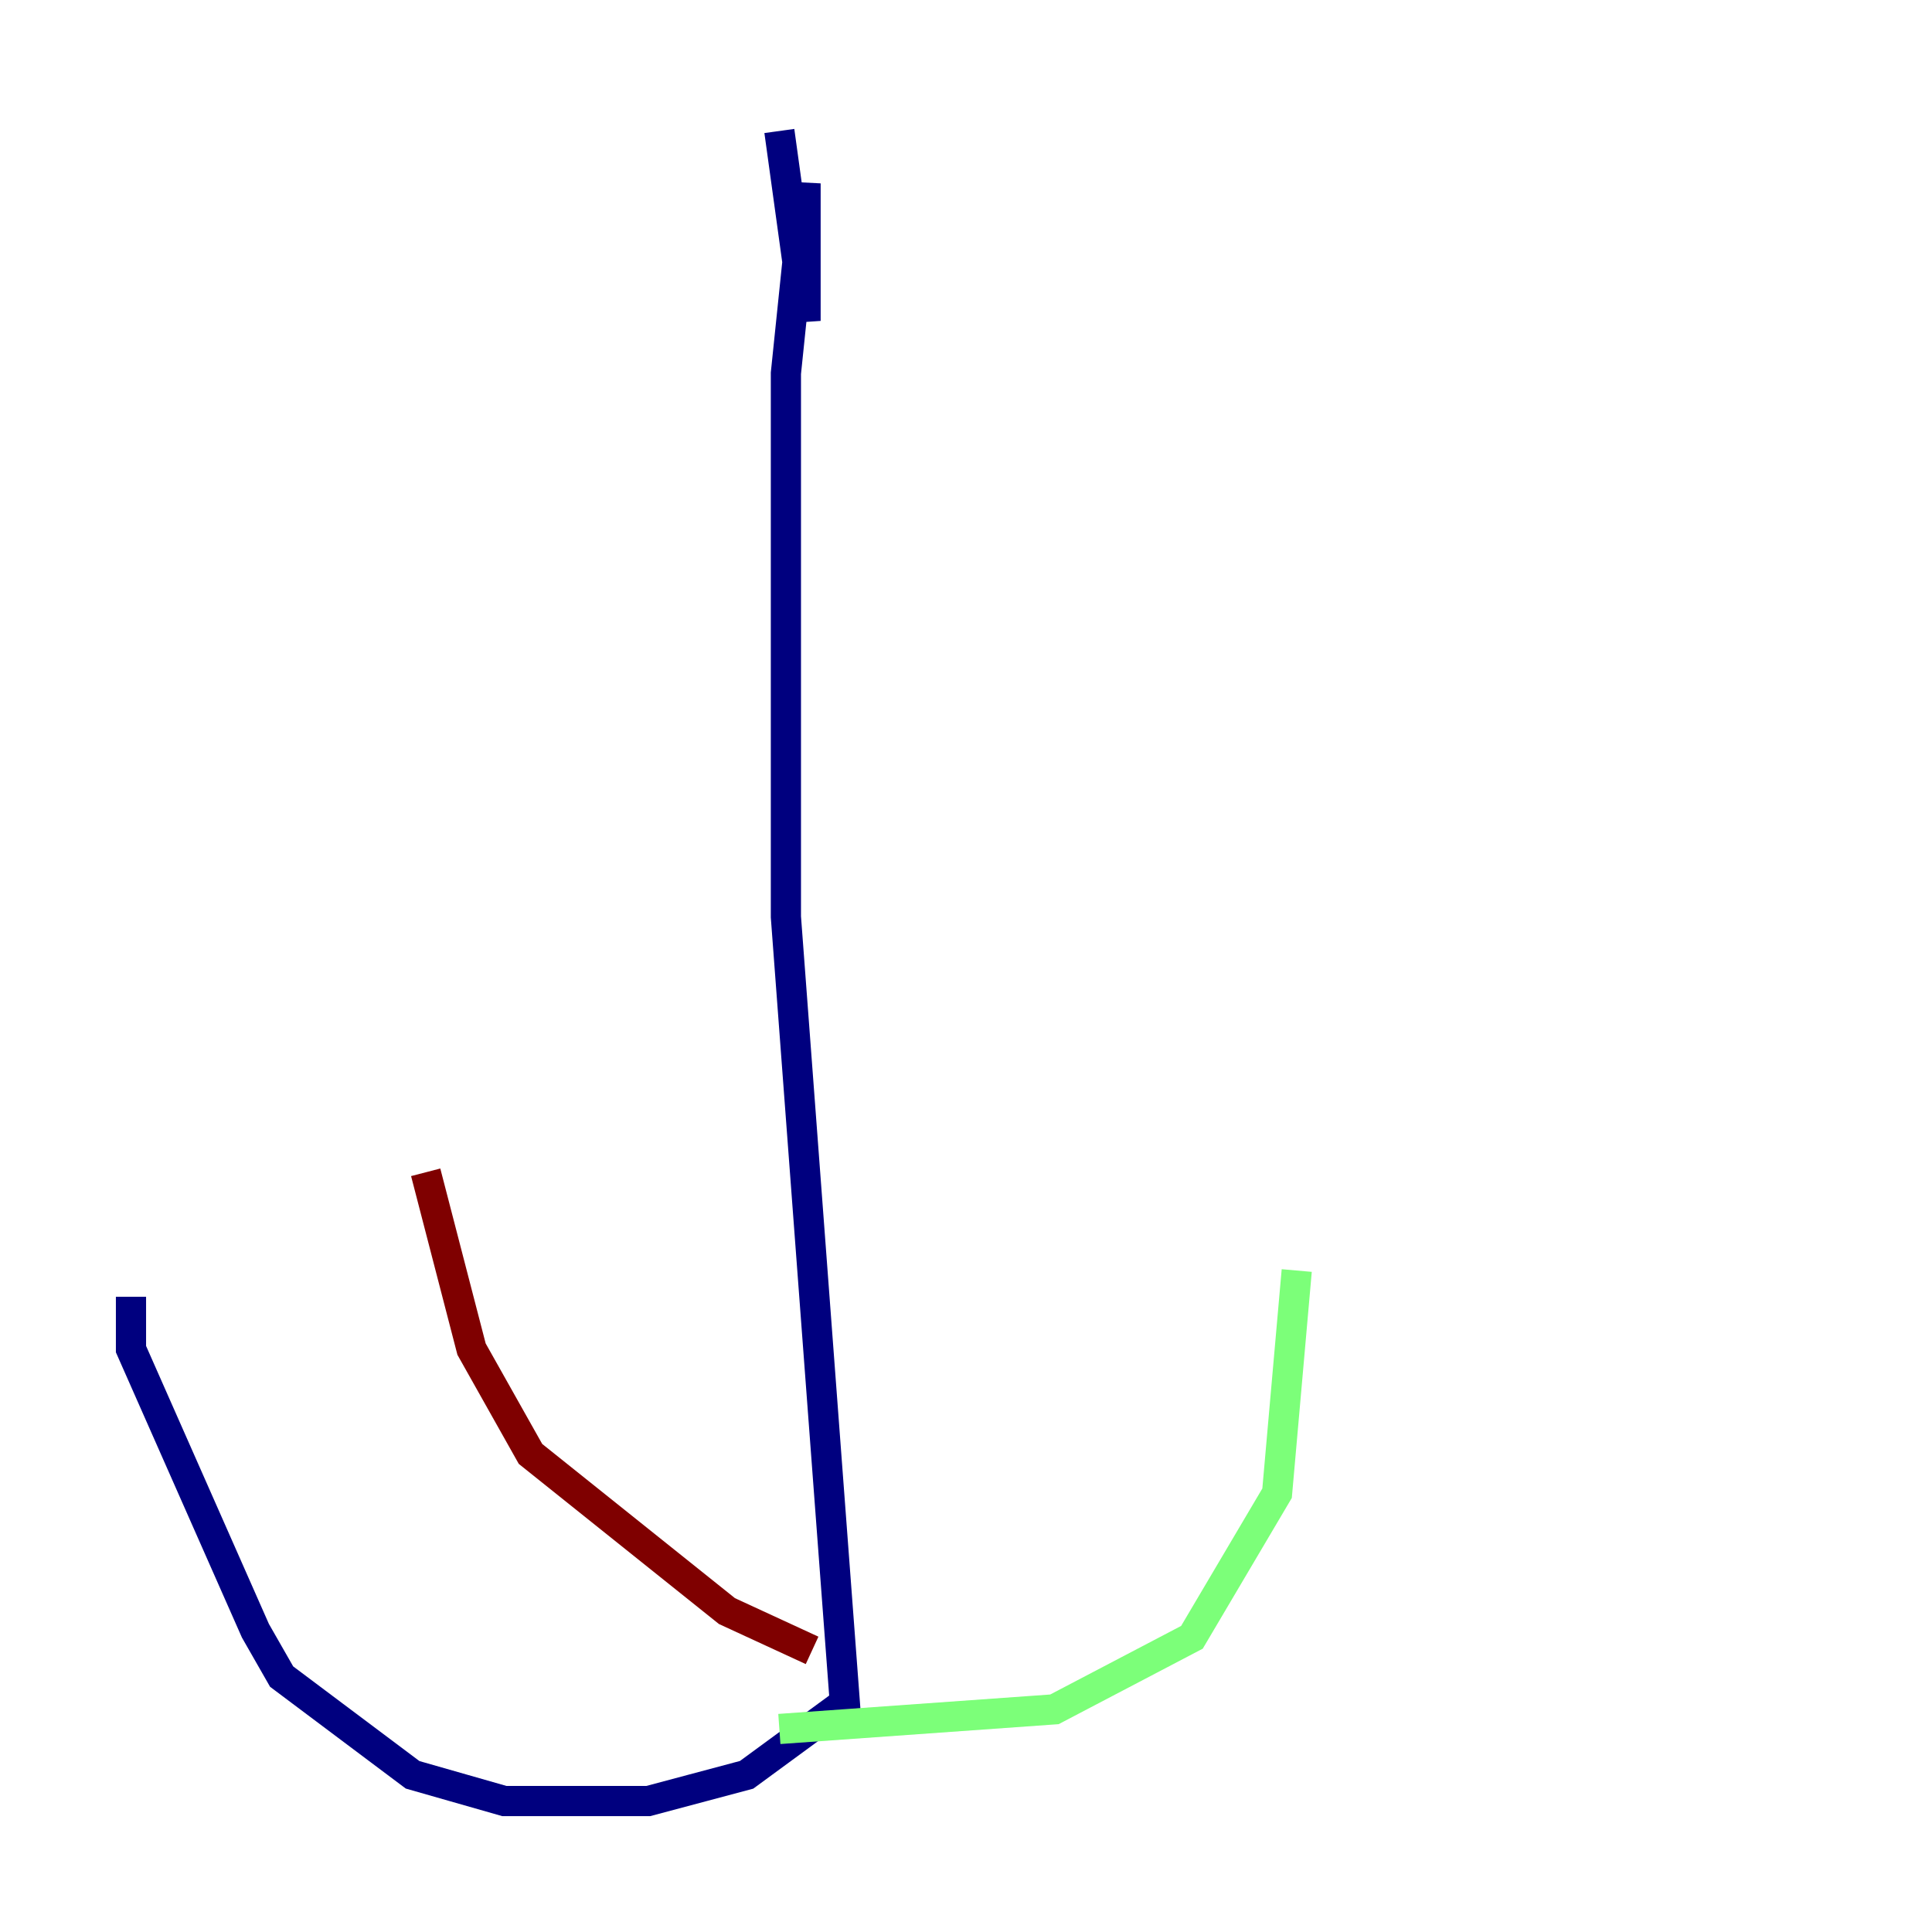 <?xml version="1.0" encoding="utf-8" ?>
<svg baseProfile="tiny" height="128" version="1.2" viewBox="0,0,128,128" width="128" xmlns="http://www.w3.org/2000/svg" xmlns:ev="http://www.w3.org/2001/xml-events" xmlns:xlink="http://www.w3.org/1999/xlink"><defs /><polyline fill="none" points="51.634,8.678 53.37,21.261 53.37,12.149 52.068,24.732 52.068,60.746 55.973,112.814 49.464,117.586 42.956,119.322 33.41,119.322 27.336,117.586 18.658,111.078 16.922,108.041 8.678,89.383 8.678,85.912" stroke="#00007f" stroke-width="2" /><polyline fill="none" points="51.634,114.549 69.858,113.248 78.969,108.475 84.61,98.929 85.912,84.176" stroke="#7cff79" stroke-width="2" /><polyline fill="none" points="53.803,109.342 48.163,106.739 35.146,96.325 31.241,89.383 28.203,77.668" stroke="#7f0000" stroke-width="2" /></svg>